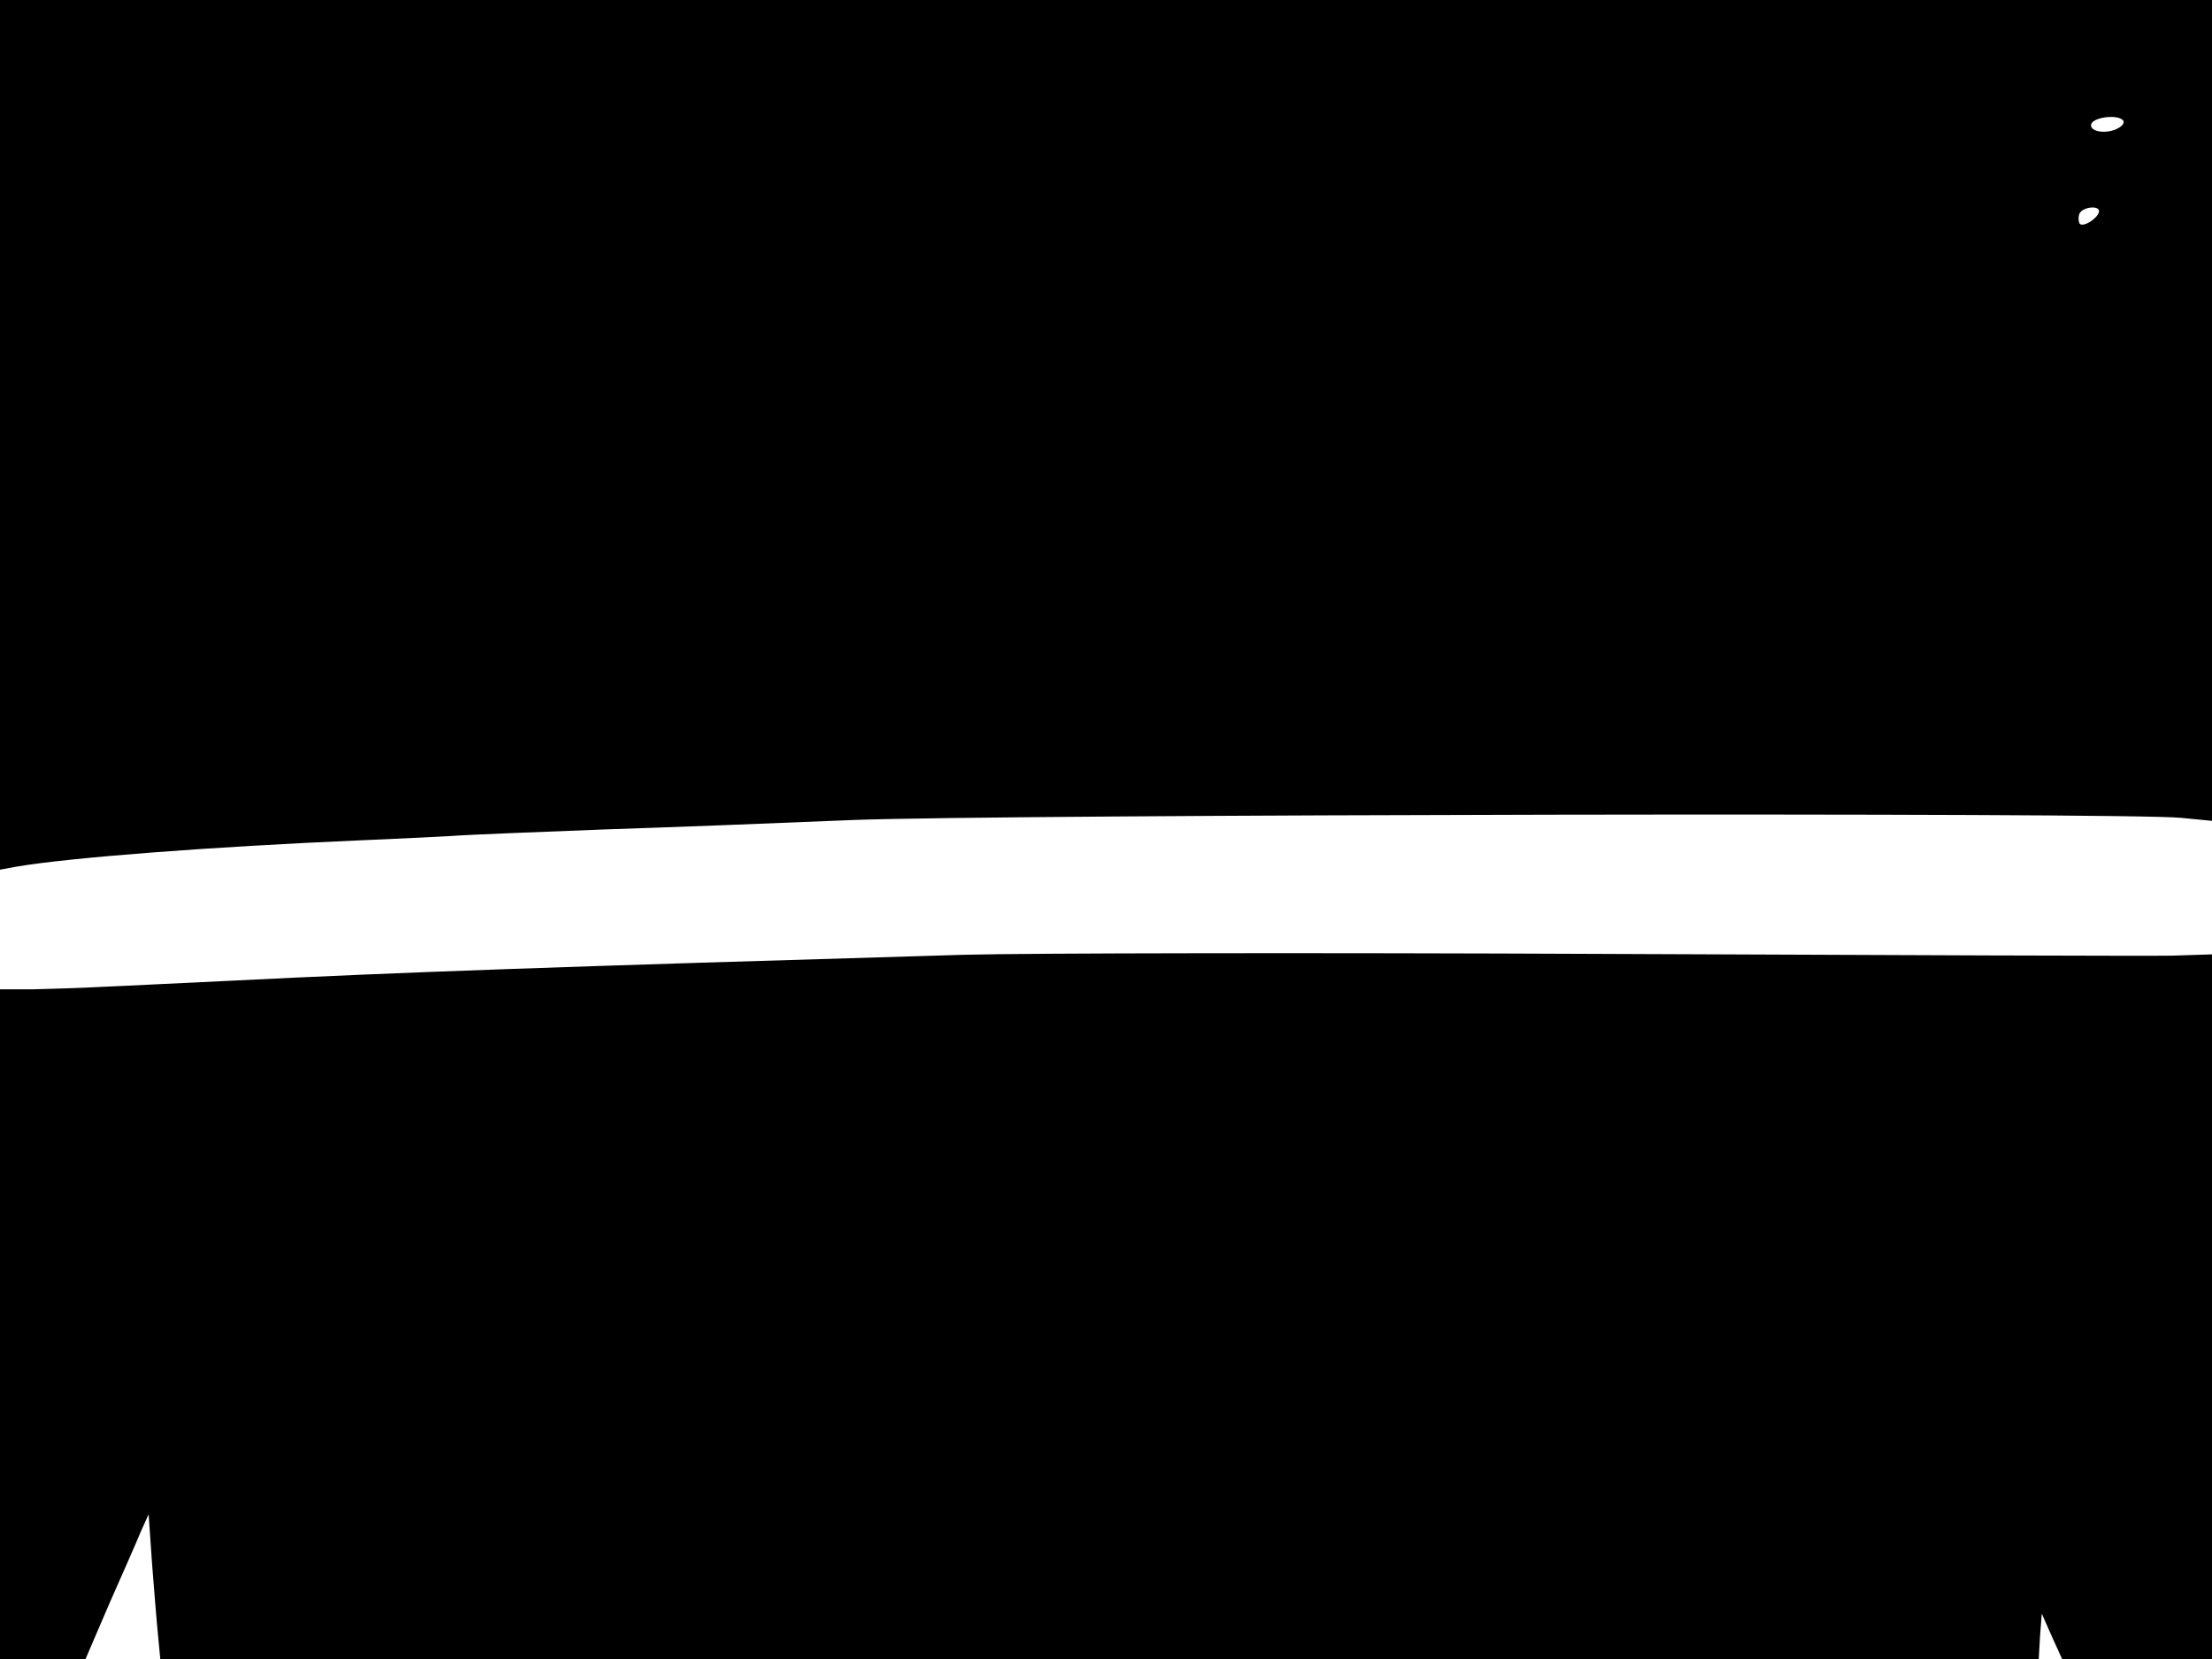 <svg xmlns="http://www.w3.org/2000/svg" width="682.667" height="512" version="1.0" viewBox="0 0 512 384"><path d="M0 100.6v100.7l3.8-.7c12.3-2.1 44.8-4.6 79.7-6.1 7.7-.3 17.2-.8 21-1 3.9-.3 19.6-.9 35-1.5 15.4-.5 41.5-1.5 58-2.2 33.6-1.3 295-1.8 307.3-.5l7.2.7V0H0zM491.5 28c.3.6-.5 1.4-1.9 2-2.6 1-5.6.4-5.6-1 0-1.9 6.5-2.7 7.5-1m-5.7 21.2c-.6 1.6-3.6 3.4-4.4 2.6-.3-.4-.4-1.4-.1-2.3.7-1.7 5.1-2.1 4.5-.3M223 221c-94.9 2.8-129.5 4-169.5 6-11 .5-24.3 1.2-29.5 1.4-5.2.3-12.8.5-16.7.6H0v155h19.8l5.5-12.8c3.1-7 6.4-14.5 7.3-16.7l1.8-4 .8 11.5c.5 6.3 1.1 13.9 1.4 16.7l.5 5.3h434.8l.3-5.3.4-5.2 2.3 5.2 2.4 5.3H512V220.9l-9.2.3c-5.1.1-64-.1-130.8-.4s-133.9-.2-149 .2"/></svg>
